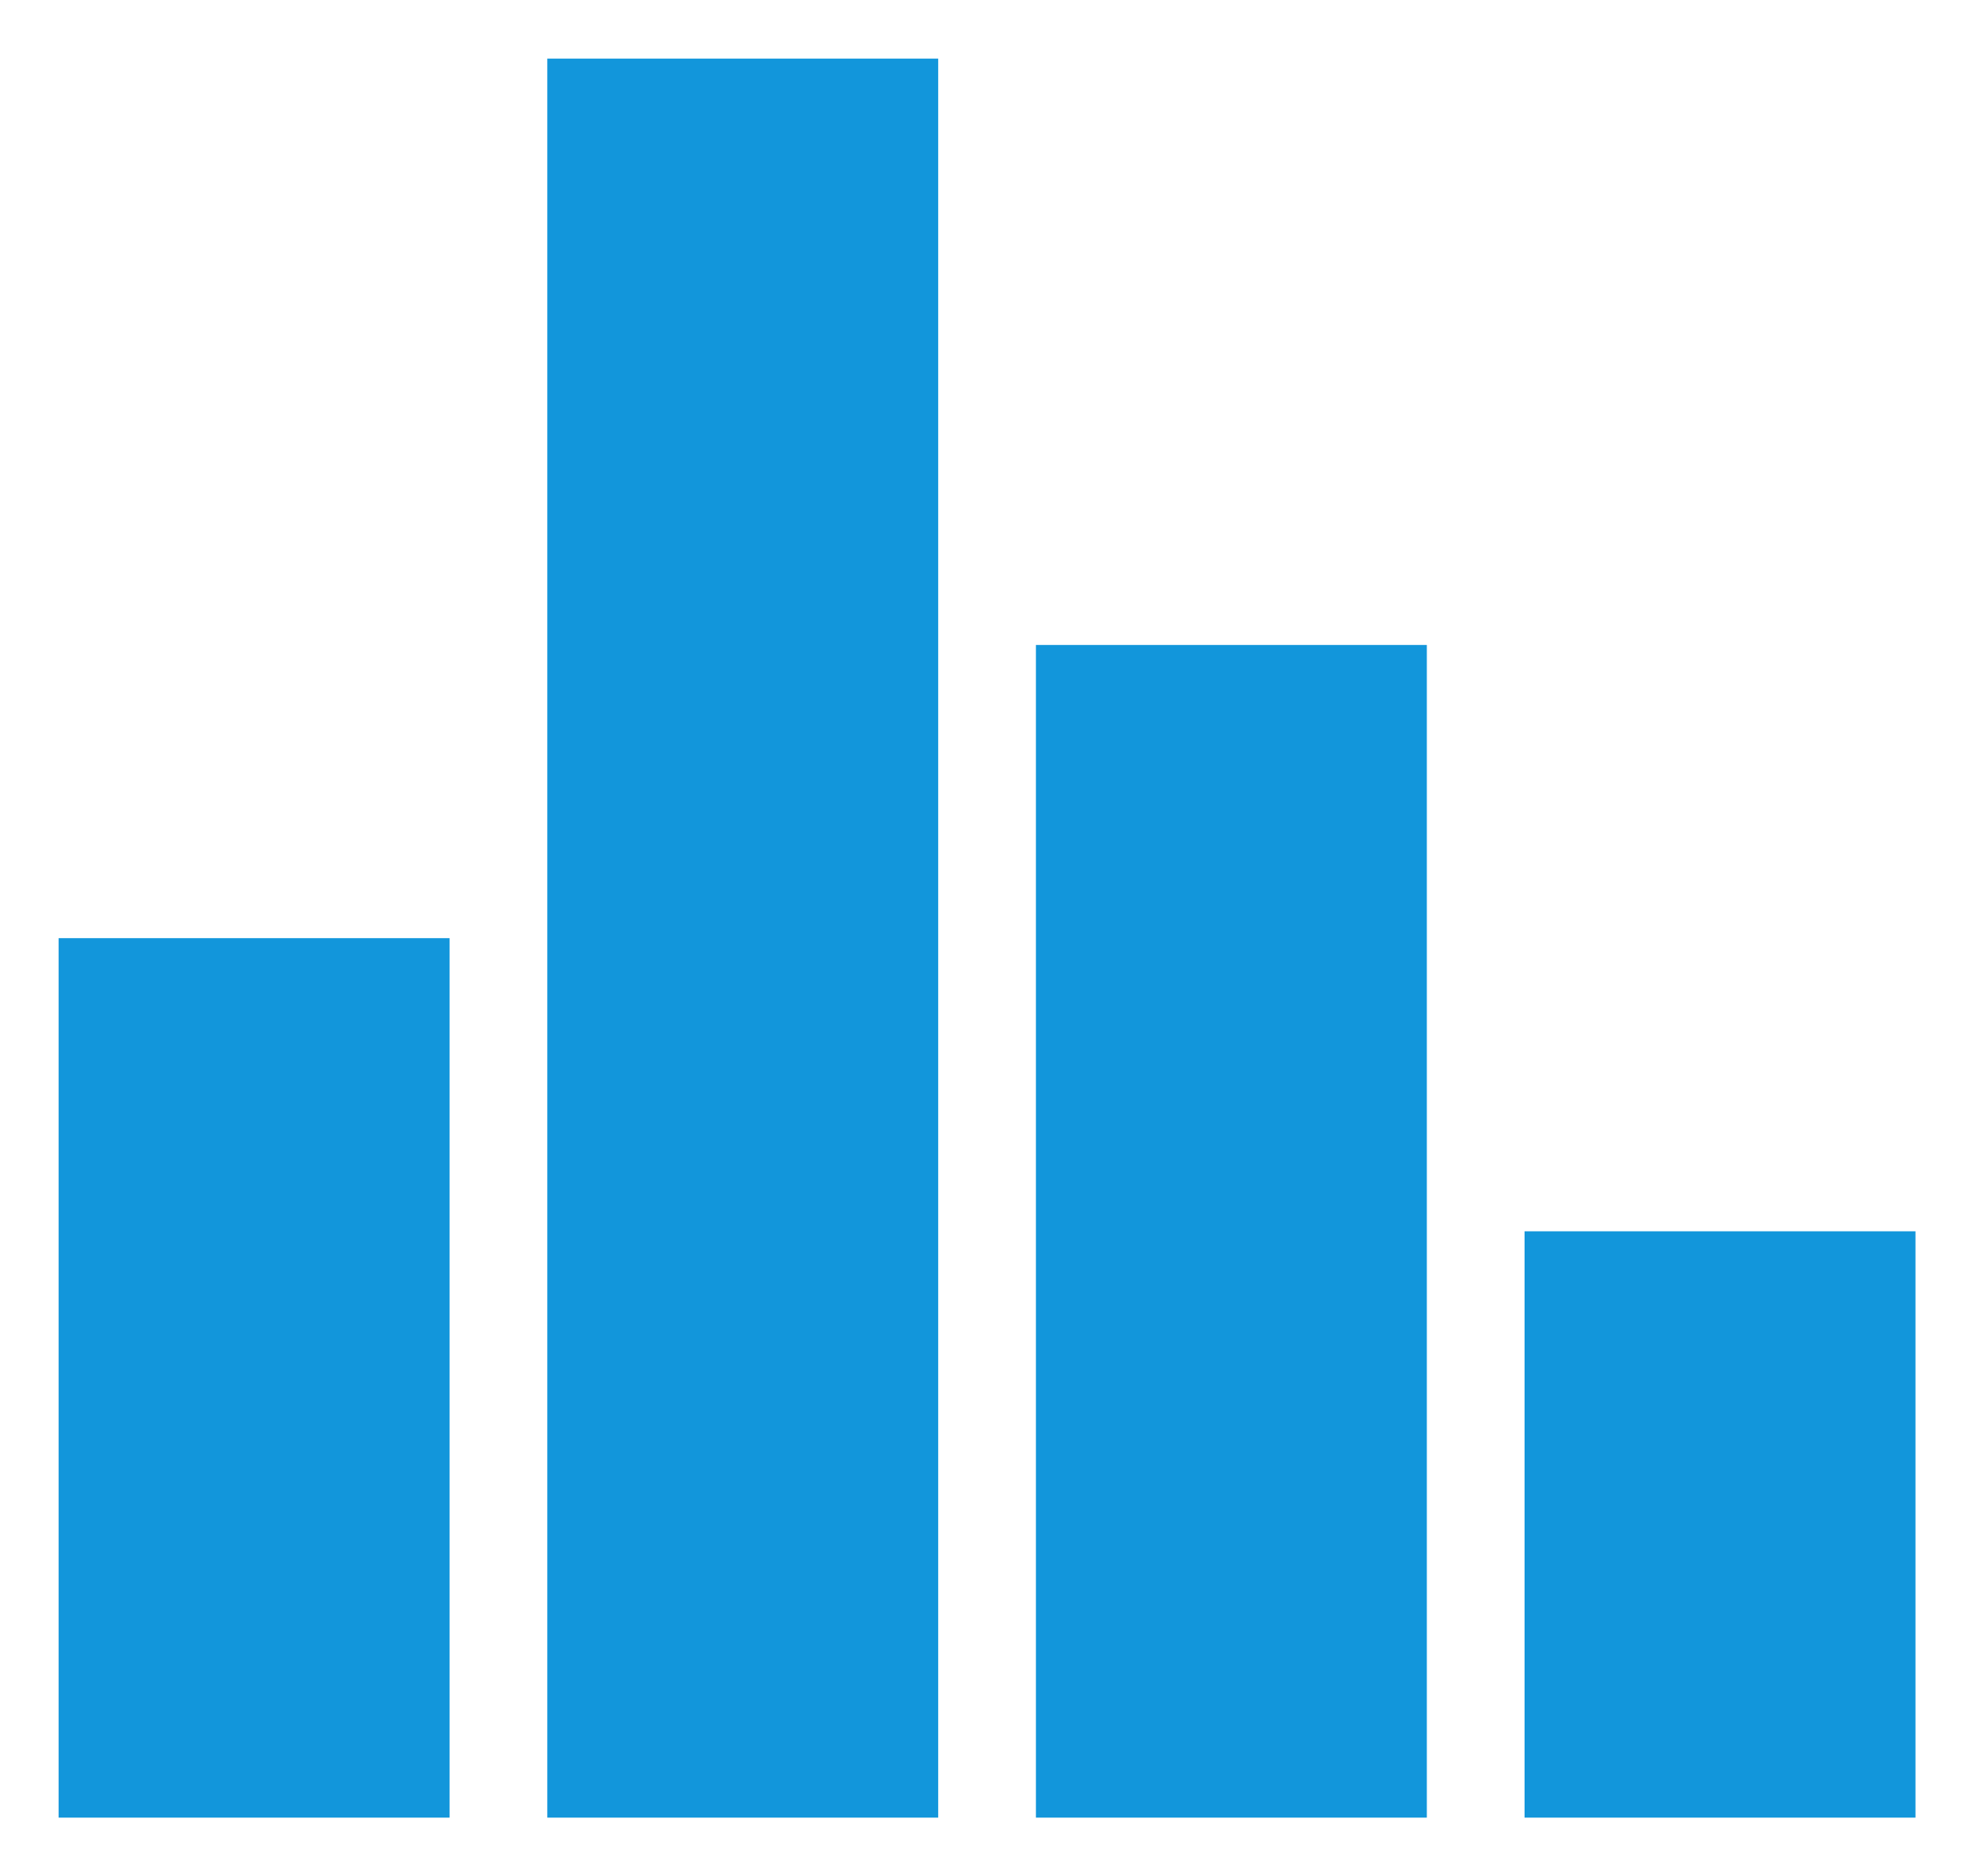 <?xml version="1.0" standalone="no"?><!DOCTYPE svg PUBLIC "-//W3C//DTD SVG 1.1//EN" "http://www.w3.org/Graphics/SVG/1.1/DTD/svg11.dtd"><svg t="1740149269096" class="icon" viewBox="0 0 1080 1024" version="1.1" xmlns="http://www.w3.org/2000/svg" p-id="878" width="50.625" height="48" xmlns:xlink="http://www.w3.org/1999/xlink"><path d="M298.667 32h213.333v960H298.667V32zM32 512h213.333v480H32V512z m533.333-160h213.333v640h-213.333V352z m266.667 320h213.333v320h-213.333v-320z" fill="#1296db" p-id="879"></path></svg>